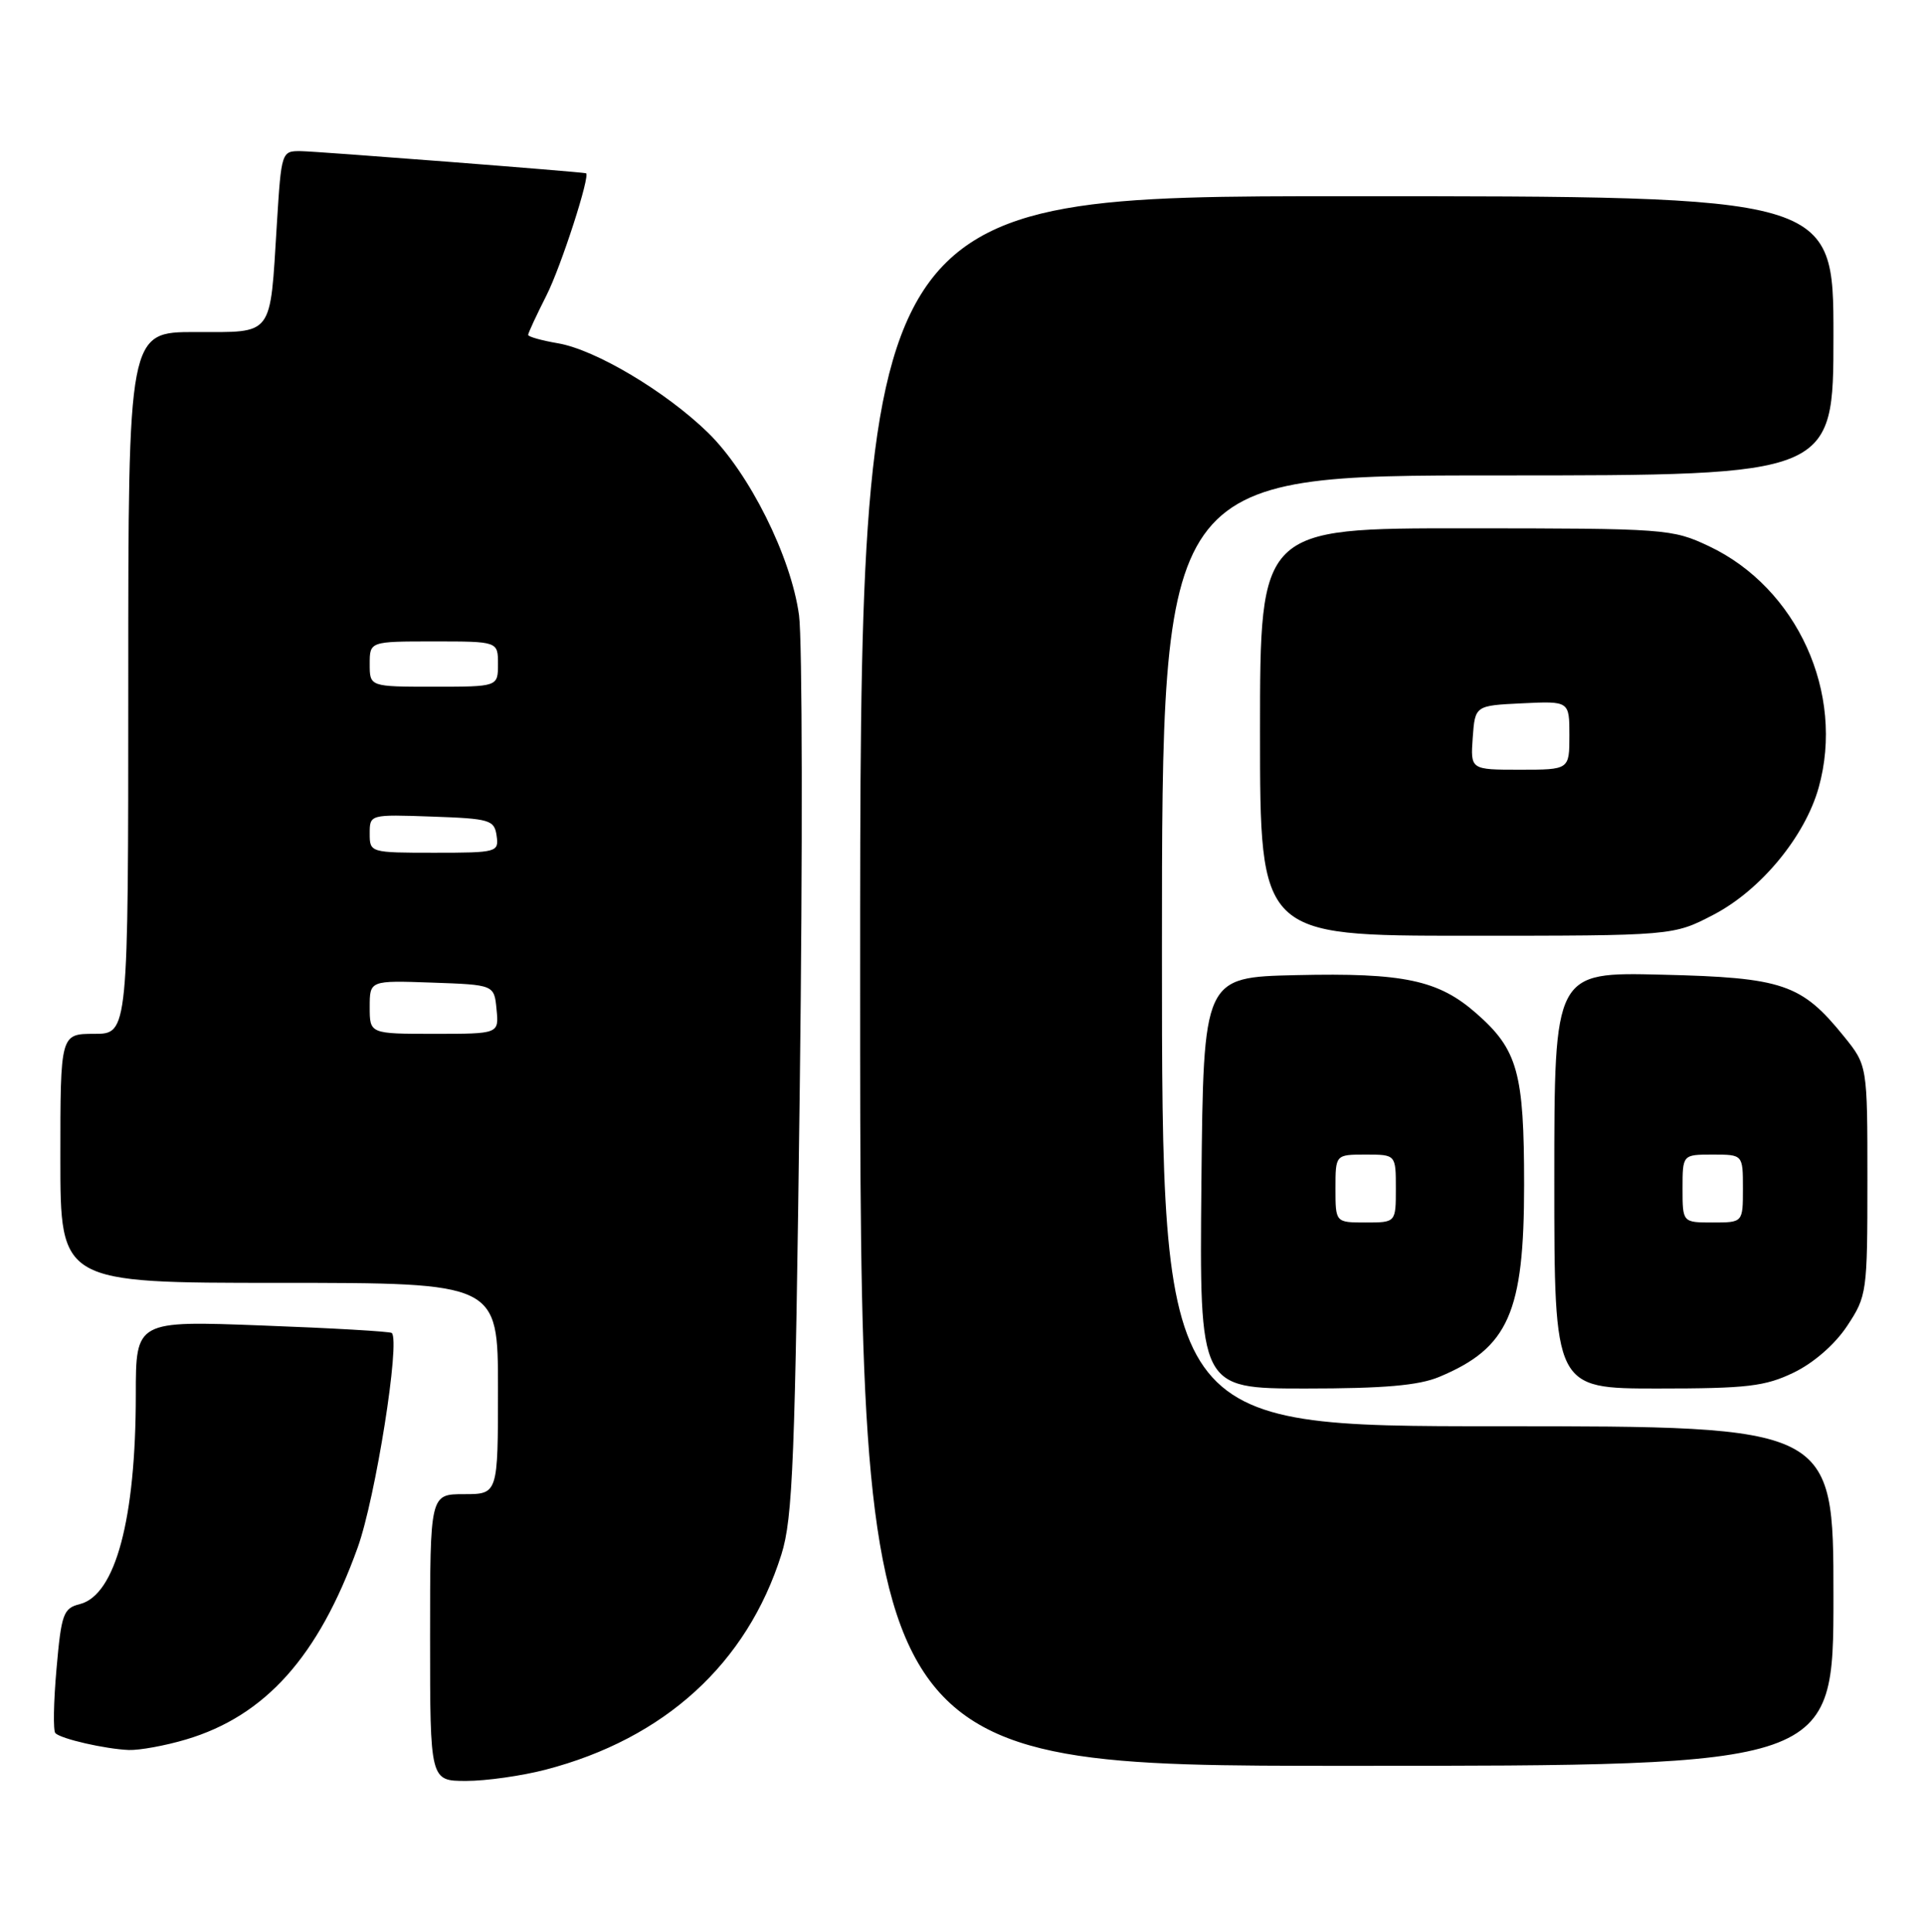 <?xml version="1.0" encoding="UTF-8" standalone="no"?>
<!DOCTYPE svg PUBLIC "-//W3C//DTD SVG 1.1//EN" "http://www.w3.org/Graphics/SVG/1.1/DTD/svg11.dtd" >
<svg xmlns="http://www.w3.org/2000/svg" xmlns:xlink="http://www.w3.org/1999/xlink" version="1.1" viewBox="0 0 255 256">
 <g >
 <path fill="currentColor"
d=" M 72.31 234.51 C 88.09 230.40 99.00 220.45 103.56 206.00 C 105.08 201.17 105.38 193.57 106.00 144.00 C 106.39 112.92 106.34 84.82 105.90 81.53 C 104.85 73.77 99.29 62.64 93.81 57.31 C 88.20 51.86 78.90 46.33 73.94 45.49 C 71.77 45.12 70.00 44.62 70.00 44.38 C 70.00 44.13 71.09 41.79 72.42 39.16 C 74.36 35.34 78.30 23.14 77.66 22.96 C 77.01 22.77 41.93 20.05 39.90 20.03 C 37.31 20.00 37.29 20.06 36.69 29.75 C 35.76 44.78 36.35 44.00 25.88 44.00 C 17.00 44.00 17.00 44.00 17.00 90.50 C 17.00 137.00 17.00 137.00 12.50 137.00 C 8.00 137.00 8.00 137.00 8.00 153.50 C 8.00 170.00 8.00 170.00 37.00 170.00 C 66.00 170.00 66.00 170.00 66.00 184.00 C 66.00 198.00 66.00 198.00 61.50 198.00 C 57.00 198.00 57.00 198.00 57.00 217.00 C 57.00 236.00 57.00 236.00 61.79 236.00 C 64.42 236.00 69.16 235.33 72.31 234.51 Z  M 243.00 211.50 C 243.00 189.00 243.00 189.00 198.50 189.00 C 154.00 189.00 154.00 189.00 154.00 126.00 C 154.00 63.00 154.00 63.00 198.50 63.00 C 243.00 63.00 243.00 63.00 243.00 44.50 C 243.00 26.00 243.00 26.00 178.50 26.00 C 114.00 26.00 114.00 26.00 114.00 130.00 C 114.00 234.00 114.00 234.00 178.50 234.00 C 243.00 234.00 243.00 234.00 243.00 211.50 Z  M 24.65 230.51 C 35.16 227.39 42.21 219.51 47.40 205.09 C 49.77 198.52 53.08 177.65 51.92 176.64 C 51.69 176.44 43.96 175.99 34.75 175.65 C 18.00 175.01 18.00 175.01 18.00 184.82 C 18.00 201.30 15.30 211.38 10.58 212.57 C 8.40 213.12 8.13 213.84 7.49 221.14 C 7.10 225.53 7.03 229.37 7.34 229.67 C 8.11 230.44 13.94 231.77 17.07 231.90 C 18.48 231.95 21.90 231.33 24.65 230.51 Z  M 190.75 182.46 C 199.94 178.62 202.00 173.96 202.00 157.01 C 202.00 142.13 201.16 139.10 195.66 134.28 C 190.64 129.87 186.03 128.89 171.78 129.22 C 159.50 129.50 159.50 129.50 159.23 156.75 C 158.97 184.00 158.97 184.00 173.02 184.00 C 183.40 184.00 188.03 183.60 190.75 182.46 Z  M 237.75 181.88 C 240.39 180.60 243.20 178.15 244.82 175.70 C 247.43 171.75 247.50 171.27 247.50 156.42 C 247.50 141.19 247.50 141.19 244.39 137.34 C 238.76 130.38 236.31 129.54 220.25 129.16 C 206.00 128.81 206.00 128.81 206.00 156.41 C 206.00 184.00 206.00 184.00 219.68 184.00 C 231.59 184.00 233.94 183.72 237.75 181.88 Z  M 227.13 121.20 C 233.37 117.94 239.22 110.86 241.04 104.37 C 244.54 91.87 238.19 77.91 226.50 72.38 C 221.63 70.08 220.81 70.02 194.25 70.01 C 167.00 70.00 167.00 70.00 167.00 97.00 C 167.00 124.00 167.00 124.00 194.39 124.00 C 221.77 124.00 221.77 124.00 227.13 121.20 Z  M 49.00 133.46 C 49.00 129.92 49.00 129.92 57.25 130.21 C 65.50 130.50 65.50 130.50 65.81 133.75 C 66.13 137.00 66.13 137.00 57.56 137.00 C 49.00 137.00 49.00 137.00 49.00 133.46 Z  M 49.00 110.46 C 49.00 107.92 49.01 107.92 57.25 108.21 C 64.94 108.48 65.52 108.65 65.82 110.75 C 66.13 112.93 65.88 113.00 57.57 113.00 C 49.06 113.00 49.00 112.98 49.00 110.46 Z  M 49.00 88.00 C 49.00 85.00 49.00 85.00 57.50 85.00 C 66.00 85.00 66.00 85.00 66.00 88.00 C 66.00 91.00 66.00 91.00 57.50 91.00 C 49.00 91.00 49.00 91.00 49.00 88.00 Z  M 177.00 157.50 C 177.00 153.00 177.00 153.00 181.00 153.00 C 185.00 153.00 185.00 153.00 185.00 157.50 C 185.00 162.00 185.00 162.00 181.00 162.00 C 177.00 162.00 177.00 162.00 177.00 157.50 Z  M 223.00 157.50 C 223.00 153.00 223.00 153.00 227.00 153.00 C 231.00 153.00 231.00 153.00 231.00 157.50 C 231.00 162.00 231.00 162.00 227.00 162.00 C 223.00 162.00 223.00 162.00 223.00 157.50 Z  M 195.19 97.75 C 195.50 93.50 195.50 93.50 201.75 93.20 C 208.00 92.90 208.00 92.90 208.00 97.45 C 208.00 102.00 208.00 102.00 201.44 102.00 C 194.89 102.00 194.89 102.00 195.19 97.75 Z "/>
</g>
</svg>